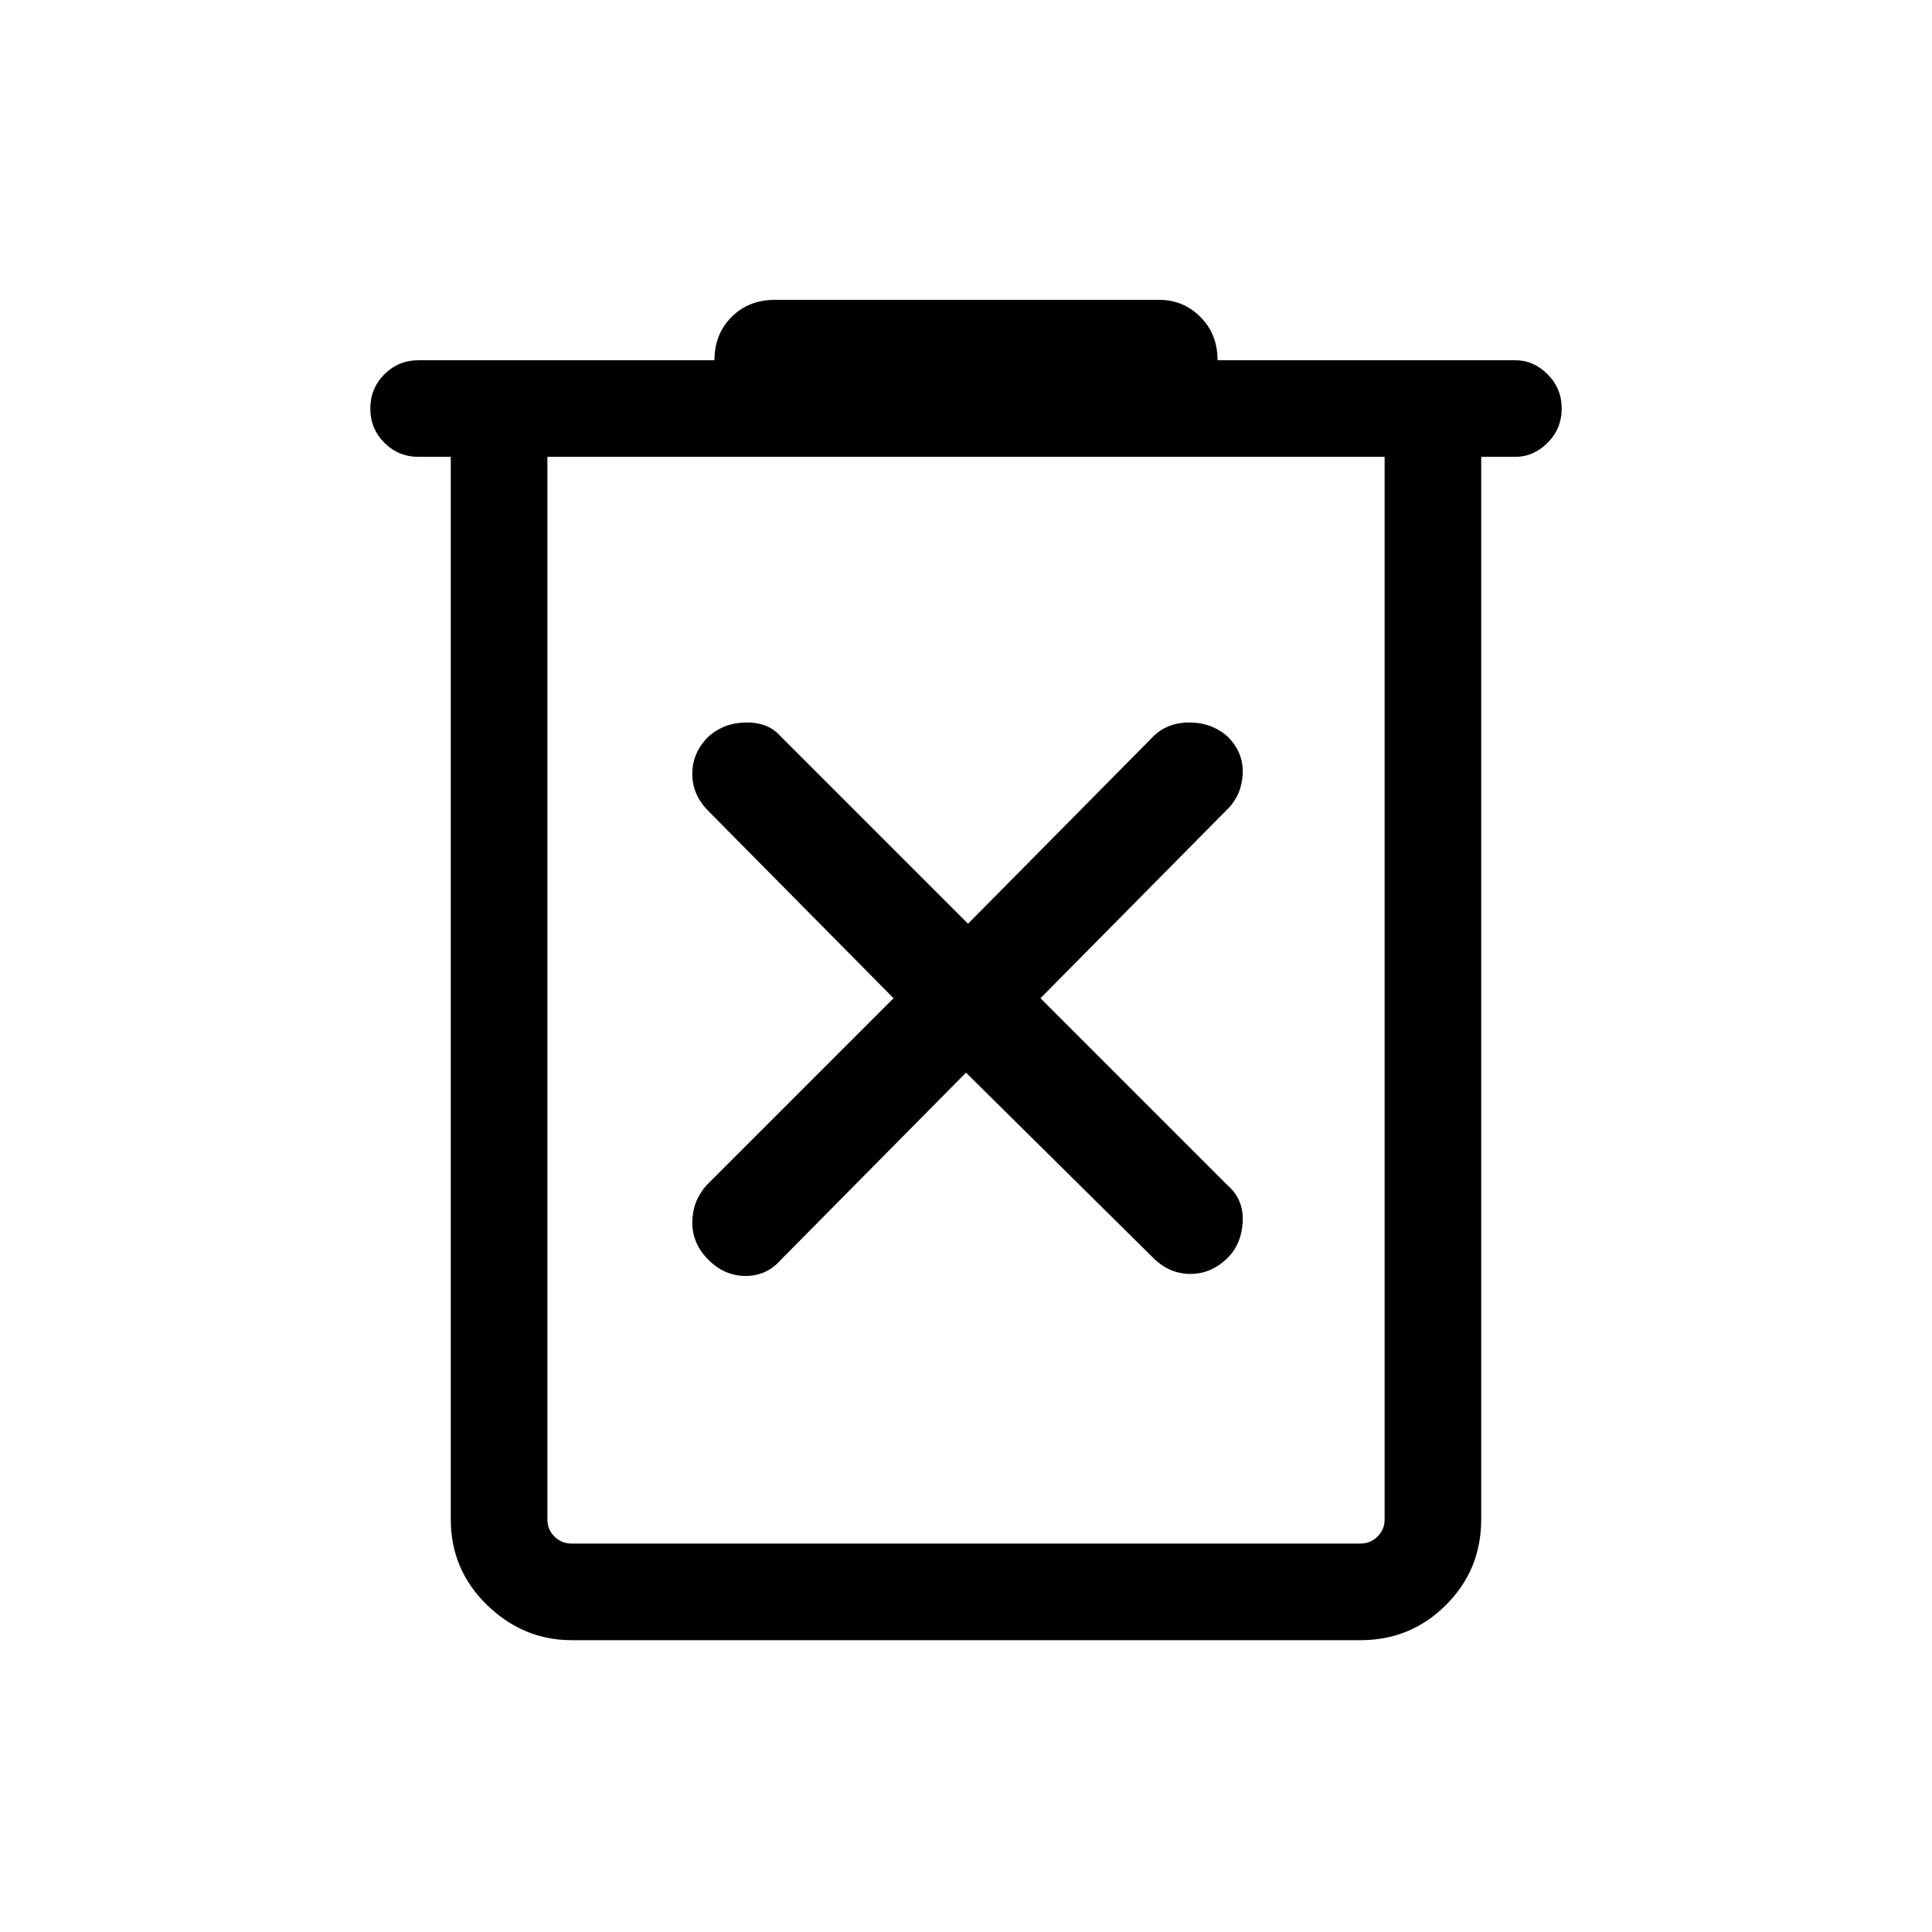 <svg xmlns="http://www.w3.org/2000/svg" height="40" width="40"><path d="M11.833 33.958Q10.833 33.958 10.083 33.229Q9.333 32.5 9.333 31.458V9.458H8.667Q8.25 9.458 7.958 9.167Q7.667 8.875 7.667 8.458Q7.667 8.042 7.958 7.75Q8.25 7.458 8.667 7.458H14.792Q14.792 6.917 15.146 6.563Q15.5 6.208 16.042 6.208H24Q24.5 6.208 24.854 6.563Q25.208 6.917 25.208 7.458H31.375Q31.75 7.458 32.042 7.75Q32.333 8.042 32.333 8.458Q32.333 8.875 32.042 9.167Q31.75 9.458 31.375 9.458H30.667V31.458Q30.667 32.5 29.938 33.229Q29.208 33.958 28.167 33.958ZM11.333 9.458V31.458Q11.333 31.667 11.479 31.812Q11.625 31.958 11.833 31.958H28.167Q28.375 31.958 28.521 31.812Q28.667 31.667 28.667 31.458V9.458ZM11.333 9.458V31.458Q11.333 31.667 11.479 31.812Q11.625 31.958 11.833 31.958H11.333Q11.333 31.958 11.333 31.812Q11.333 31.667 11.333 31.458V9.458ZM20 22.208 23.875 26.042Q24.208 26.375 24.646 26.375Q25.083 26.375 25.417 26.042Q25.708 25.75 25.729 25.292Q25.75 24.833 25.417 24.542L21.542 20.667L25.417 16.75Q25.708 16.458 25.729 16.021Q25.75 15.583 25.417 15.25Q25.083 14.958 24.625 14.958Q24.167 14.958 23.875 15.25L20.042 19.125L16.167 15.25Q15.917 14.958 15.458 14.958Q15 14.958 14.667 15.25Q14.333 15.583 14.333 16.021Q14.333 16.458 14.667 16.792L18.5 20.667L14.625 24.542Q14.333 24.875 14.333 25.312Q14.333 25.75 14.667 26.083Q15 26.417 15.438 26.417Q15.875 26.417 16.167 26.083Z"/></svg>